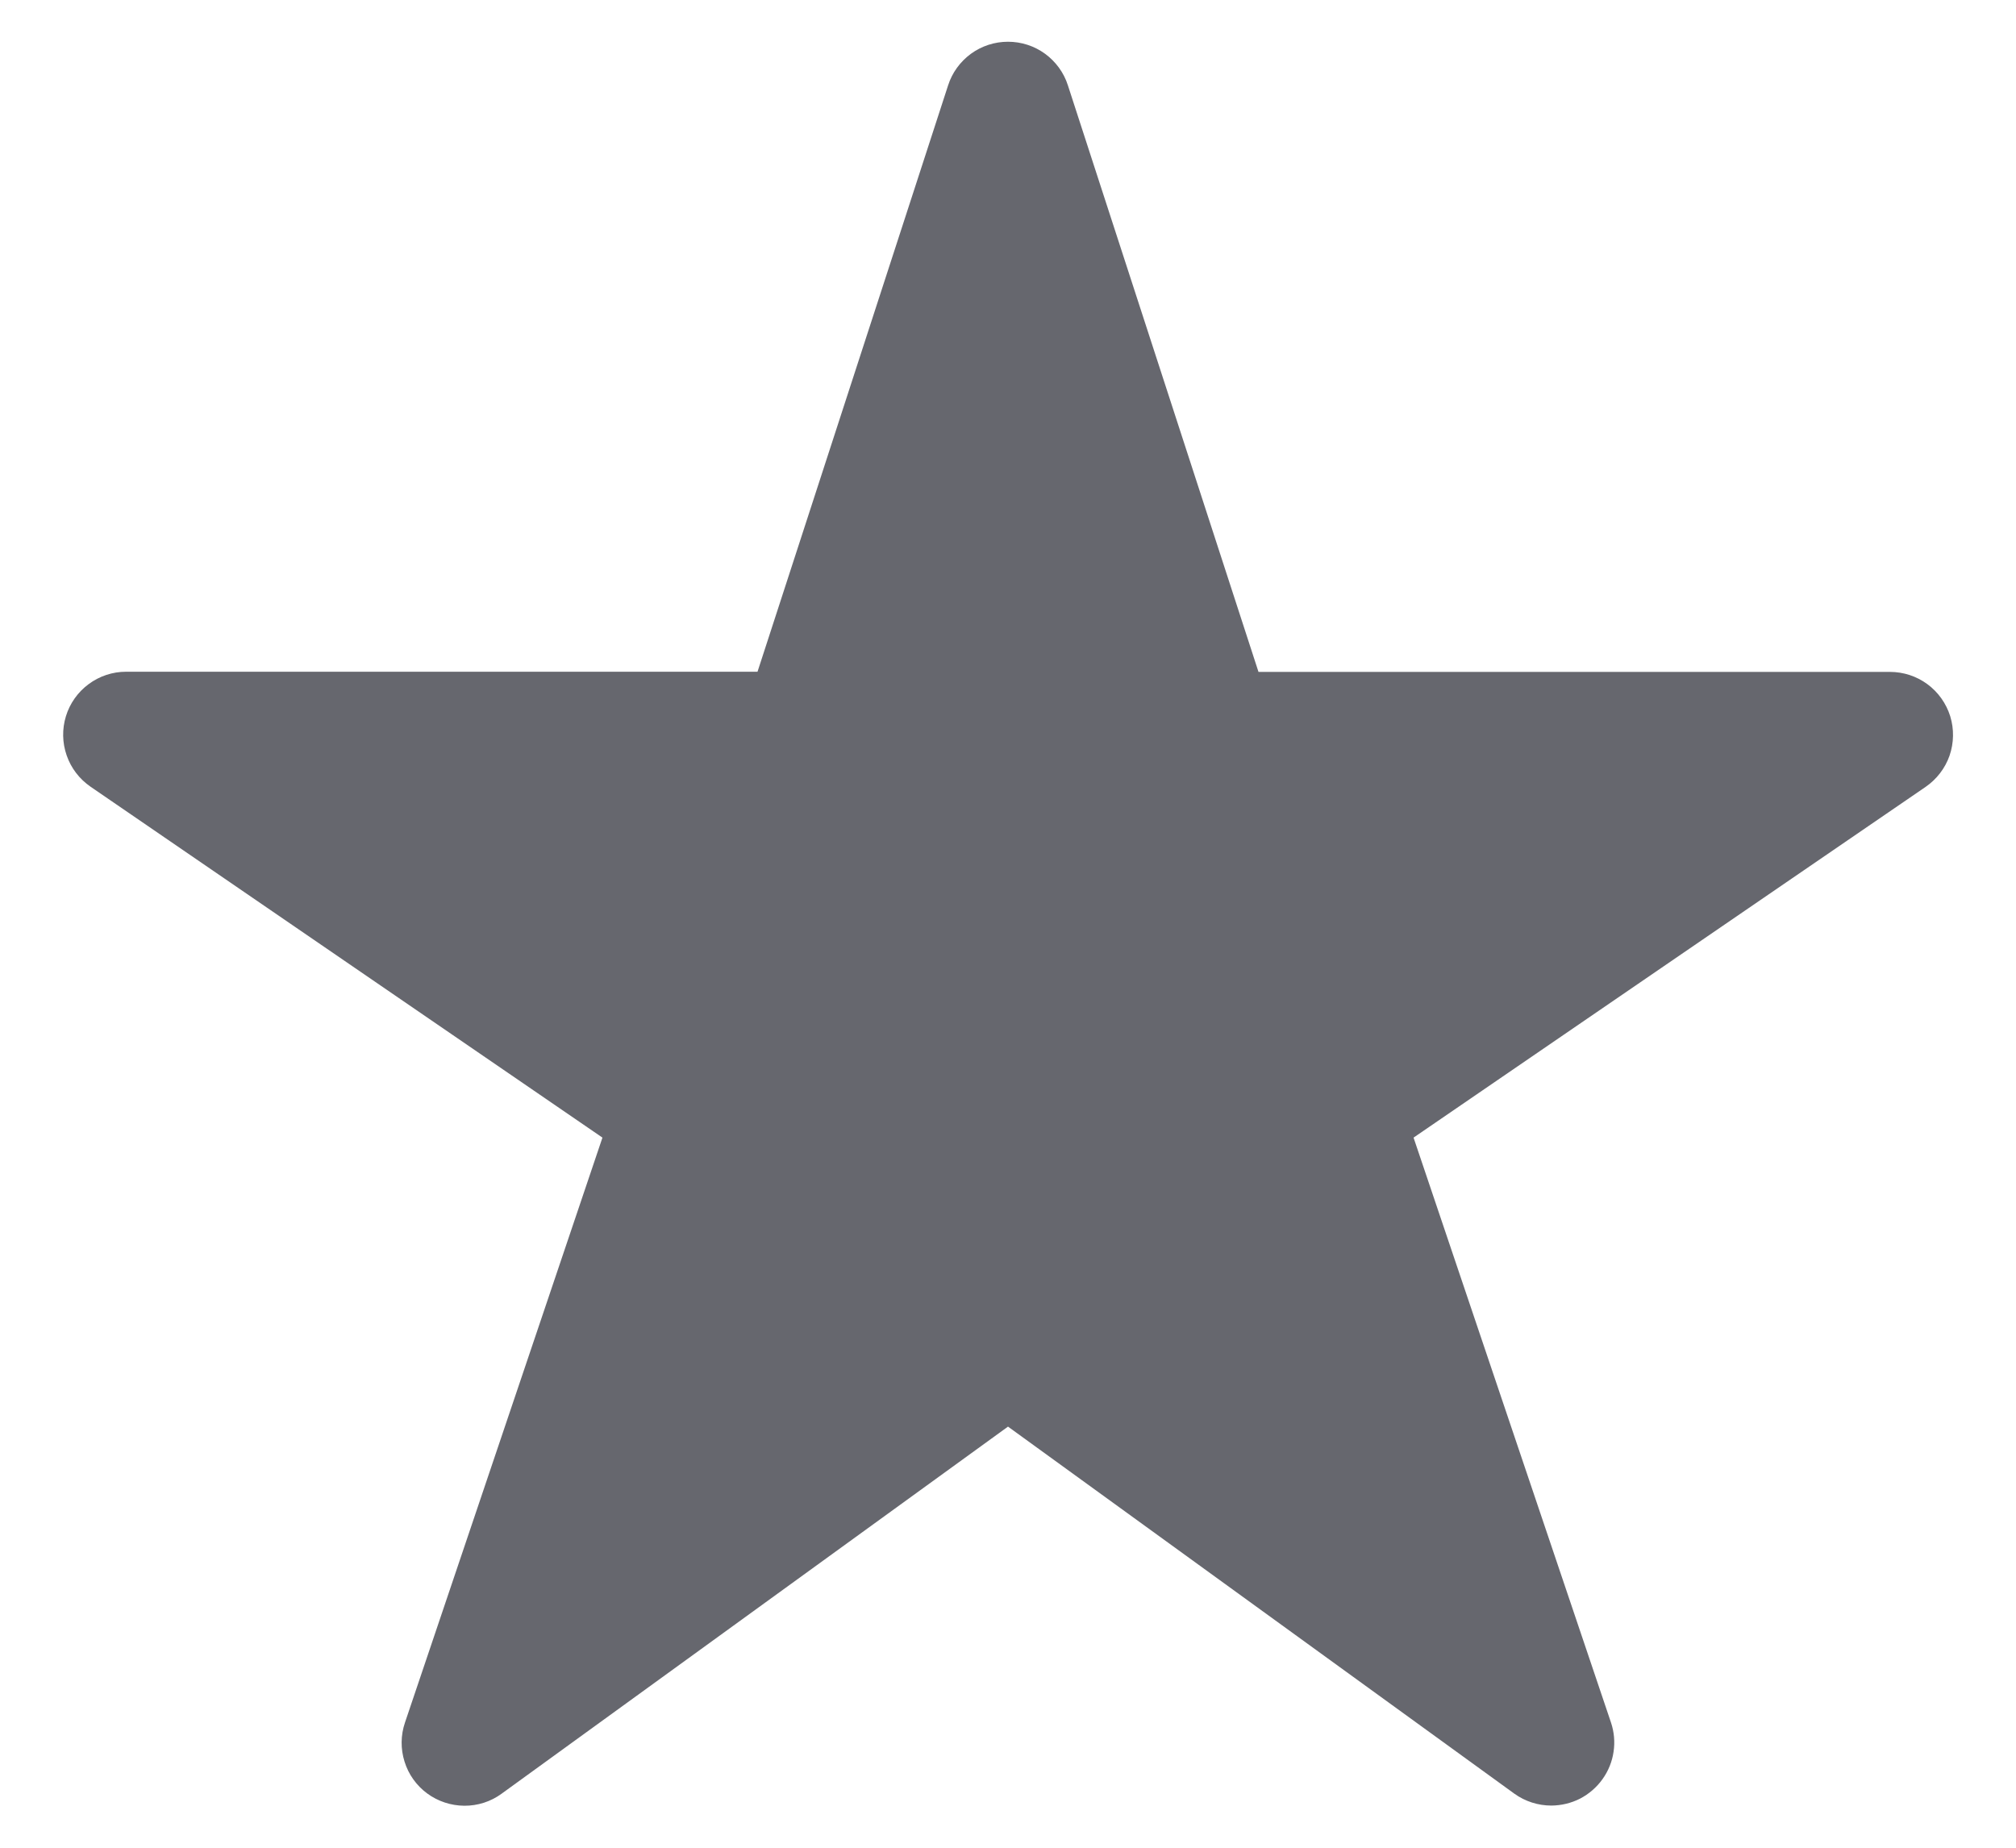 <svg width="24" height="22" viewBox="0 0 24 22" fill="none" xmlns="http://www.w3.org/2000/svg">
<path d="M18.469 21.498C18.311 21.498 18.157 21.449 18.029 21.357L12 16.986L5.971 21.357C5.843 21.451 5.687 21.501 5.528 21.5C5.369 21.499 5.214 21.448 5.086 21.354C4.958 21.26 4.863 21.127 4.816 20.975C4.768 20.823 4.77 20.66 4.821 20.51L7.172 13.545L1.078 9.367C0.946 9.276 0.846 9.146 0.794 8.995C0.741 8.844 0.738 8.68 0.785 8.527C0.832 8.374 0.927 8.24 1.056 8.145C1.184 8.05 1.34 7.998 1.5 7.998H9.018L11.287 1.016C11.335 0.865 11.431 0.734 11.559 0.64C11.687 0.547 11.841 0.497 12 0.497C12.159 0.497 12.313 0.547 12.441 0.64C12.569 0.734 12.665 0.865 12.713 1.016L14.982 8H22.5C22.66 8 22.816 8.051 22.945 8.146C23.074 8.241 23.169 8.375 23.217 8.528C23.264 8.681 23.261 8.845 23.209 8.997C23.156 9.148 23.056 9.278 22.924 9.369L16.828 13.545L19.178 20.508C19.216 20.62 19.227 20.741 19.209 20.858C19.192 20.976 19.146 21.088 19.077 21.184C19.008 21.281 18.916 21.36 18.811 21.415C18.705 21.469 18.588 21.497 18.469 21.498Z" fill="#66676E"/>
</svg>
